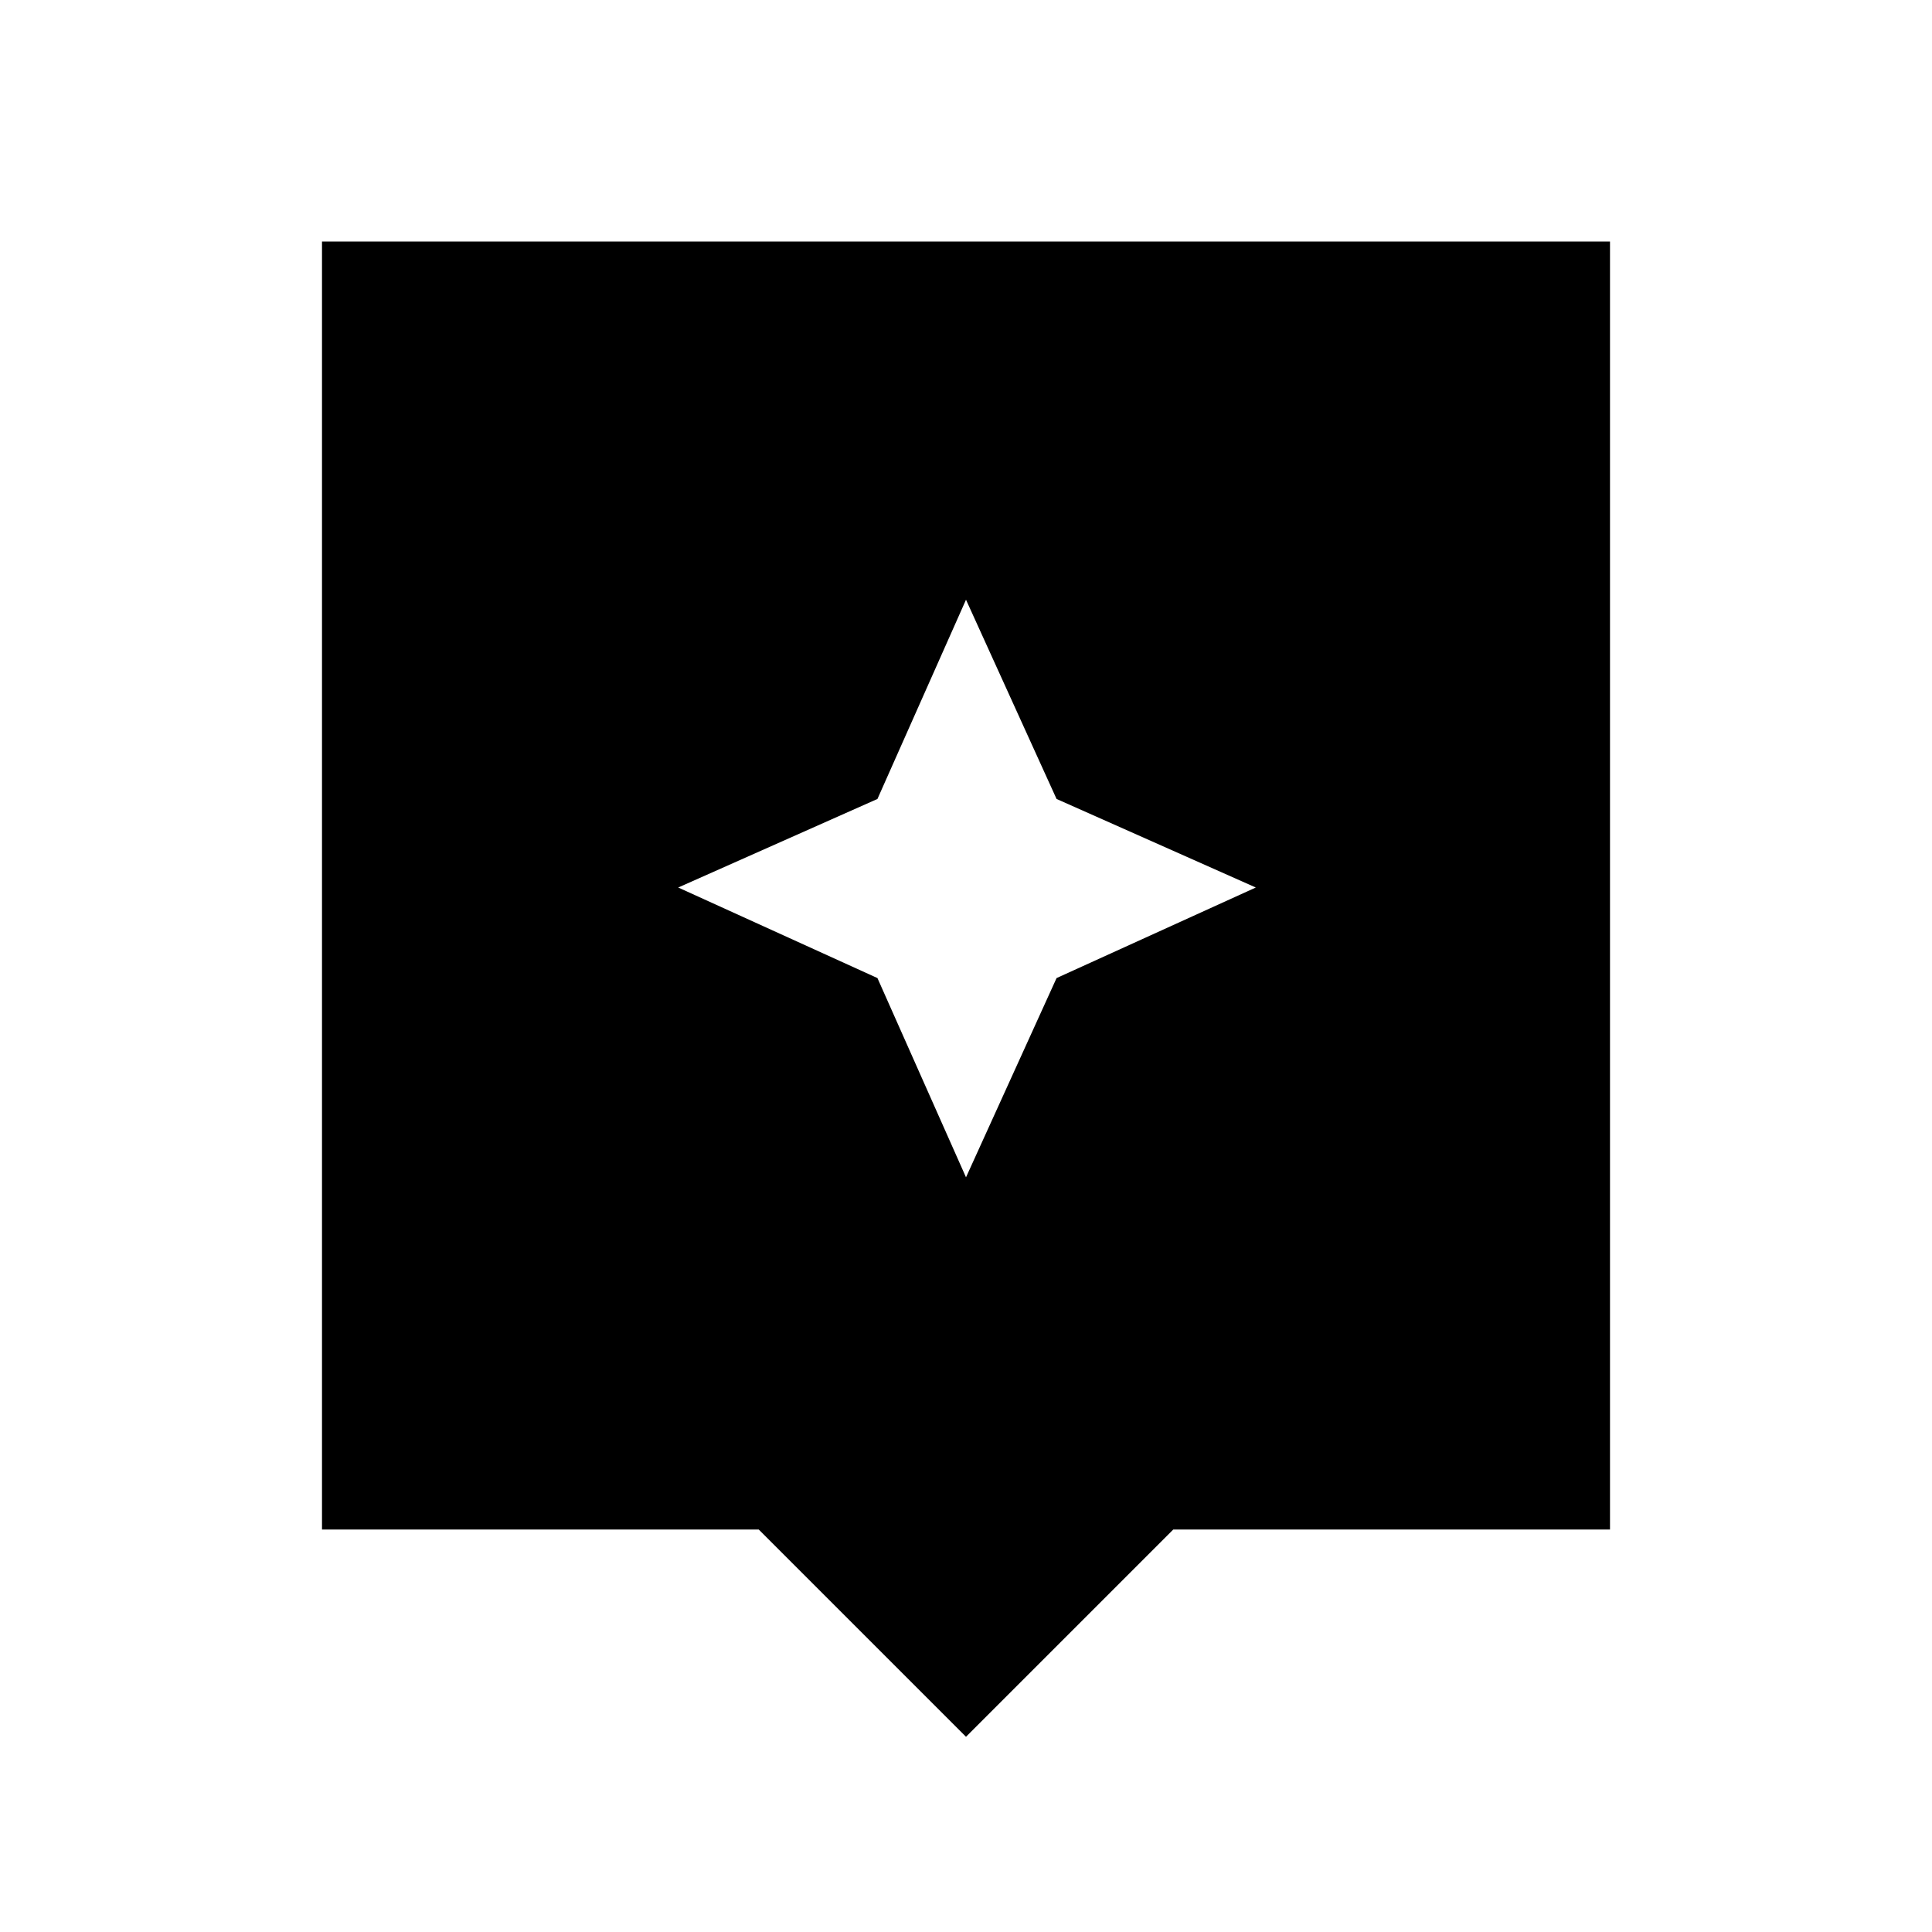<svg xmlns="http://www.w3.org/2000/svg" height="48" width="48"><path d="M24 43.15 18.85 38H8V6H40V38H29.15ZM26.25 24.3 31.2 22.05 26.25 19.85 24 14.9 21.8 19.85 16.85 22.05 21.8 24.3 24 29.25Z"/></svg>